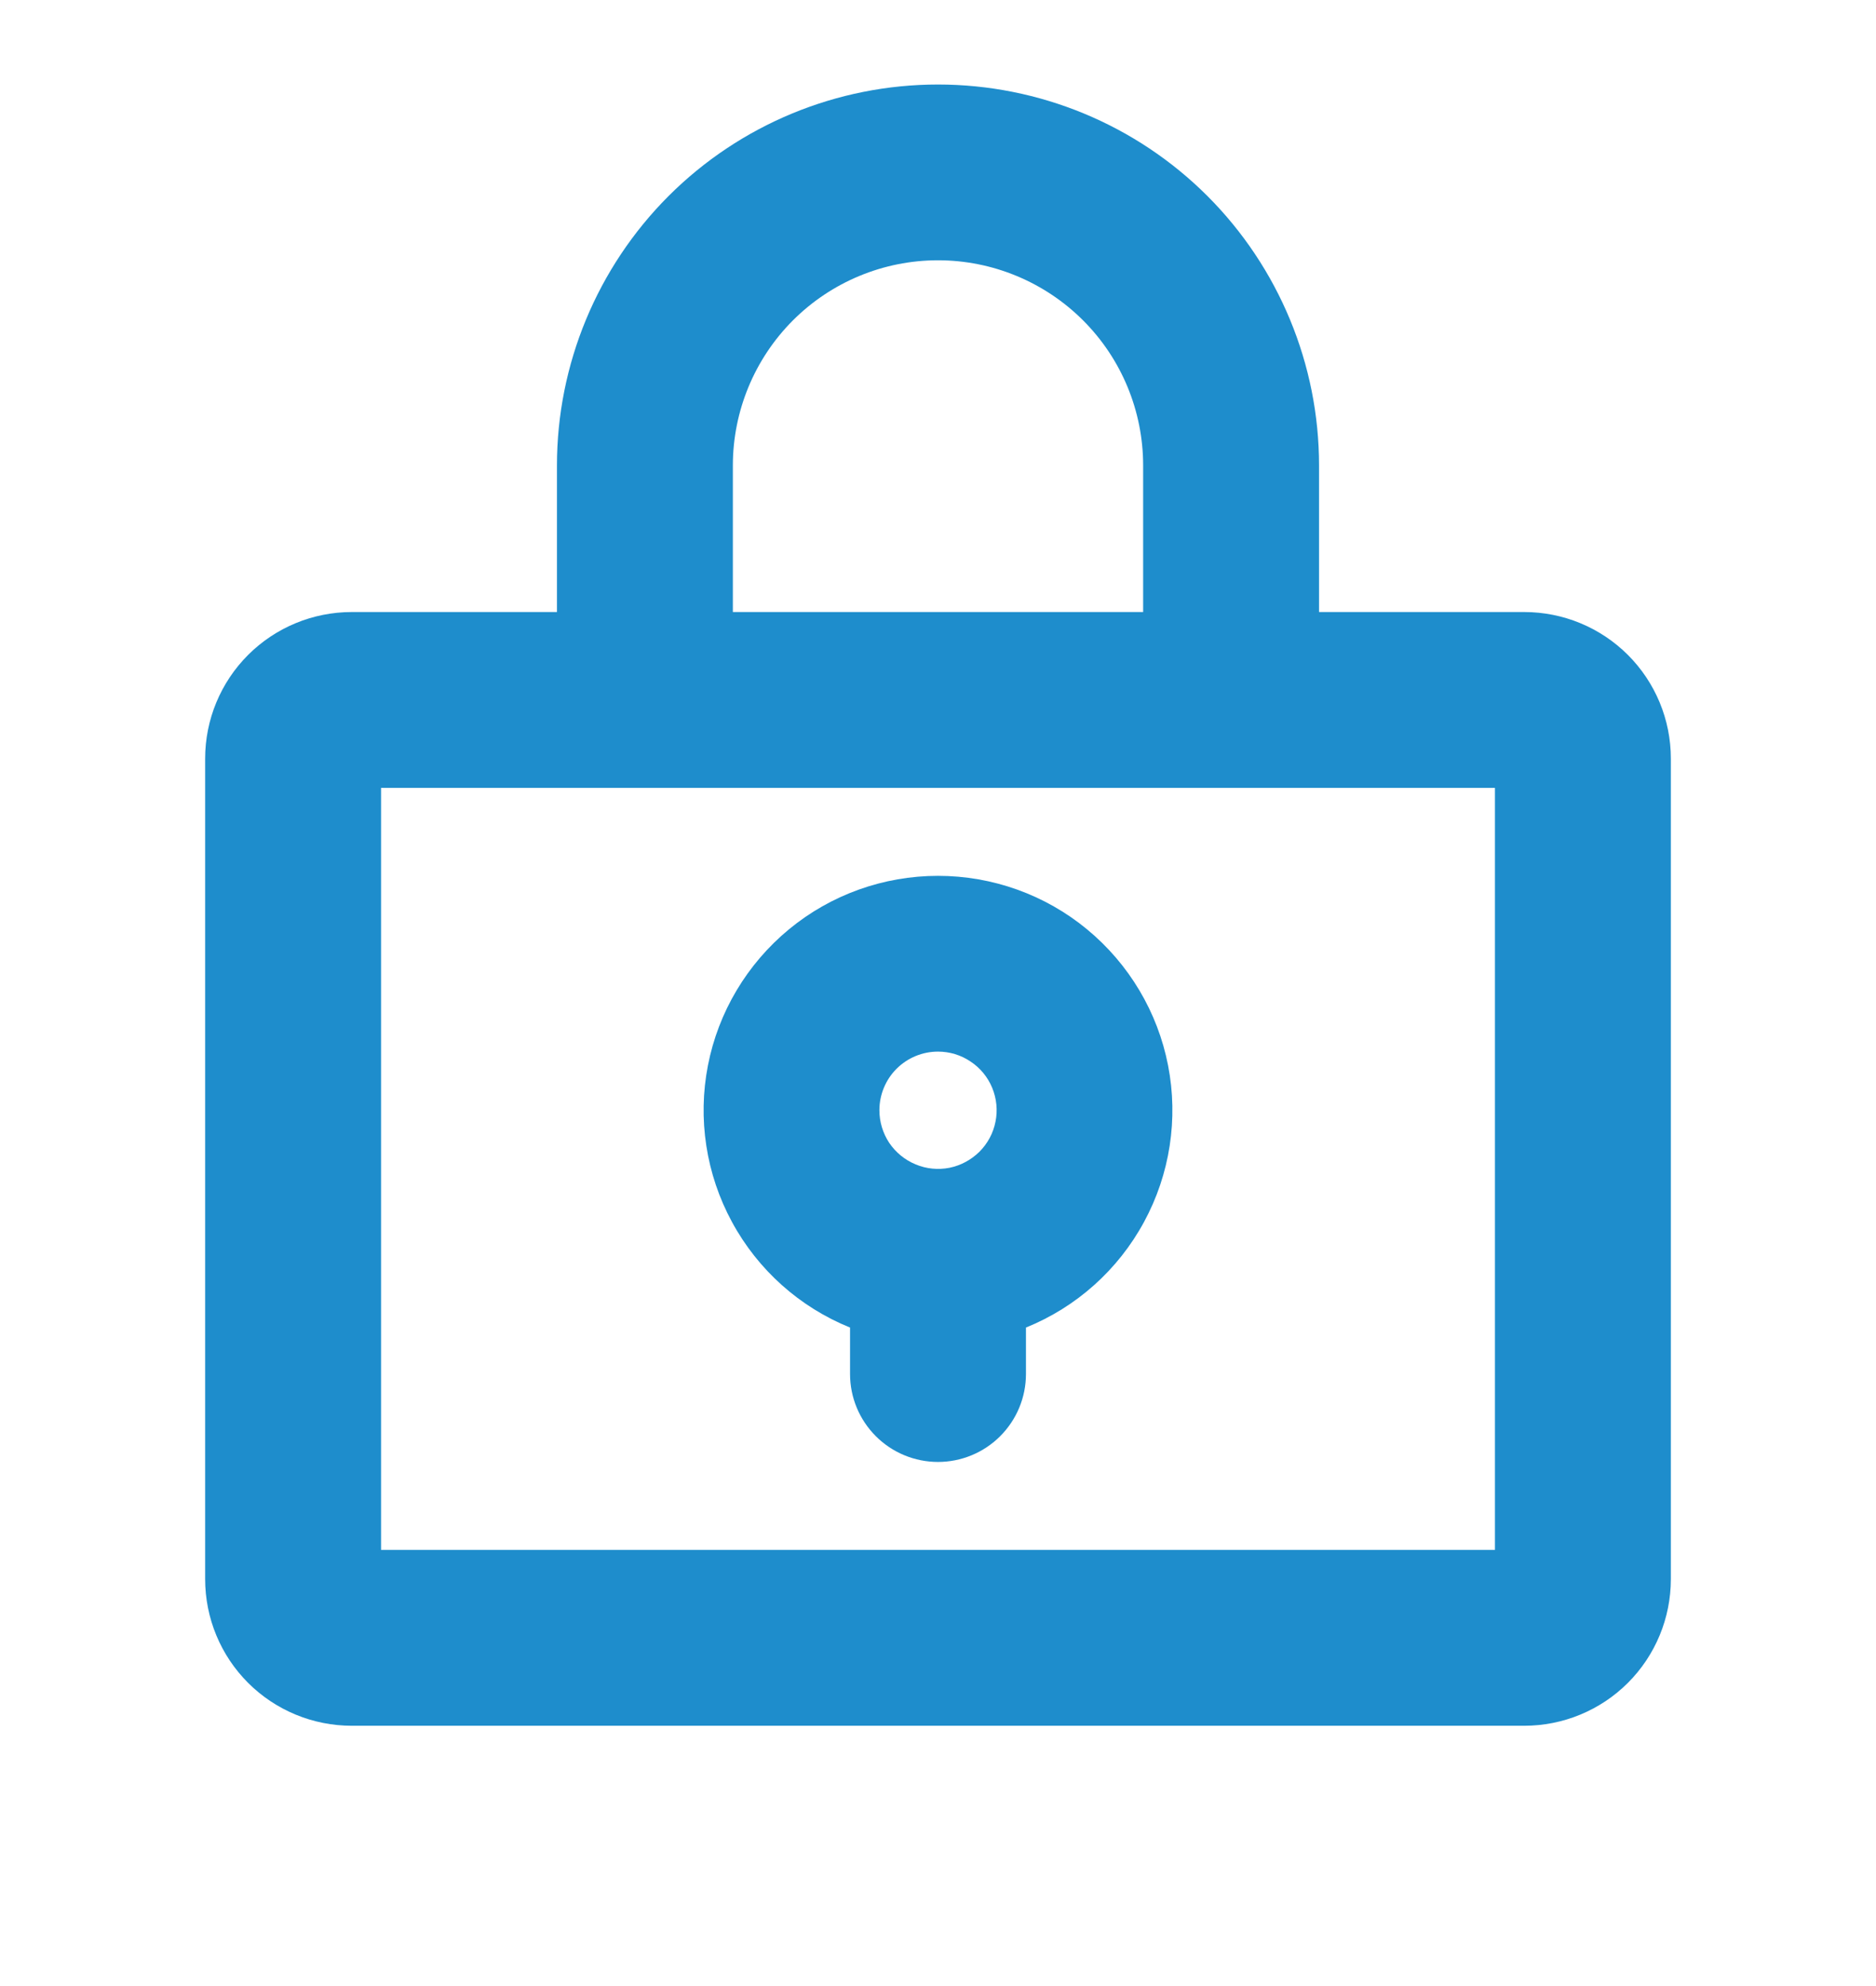 <svg width="17" height="18" viewBox="0 0 17 18" fill="none" xmlns="http://www.w3.org/2000/svg">
<g clip-path="url(#clip0_118_7631)">
<path d="M13.812 5.547H11.953V4.219C11.953 3.303 11.589 2.425 10.942 1.777C10.294 1.129 9.416 0.766 8.5 0.766C7.584 0.766 6.706 1.129 6.058 1.777C5.411 2.425 5.047 3.303 5.047 4.219V5.547H3.188C2.835 5.547 2.497 5.687 2.248 5.936C1.999 6.185 1.859 6.523 1.859 6.875V14.312C1.859 14.665 1.999 15.003 2.248 15.252C2.497 15.501 2.835 15.641 3.188 15.641H13.812C14.165 15.641 14.503 15.501 14.752 15.252C15.001 15.003 15.141 14.665 15.141 14.312V6.875C15.141 6.523 15.001 6.185 14.752 5.936C14.503 5.687 14.165 5.547 13.812 5.547ZM6.641 4.219C6.641 3.726 6.837 3.253 7.185 2.904C7.534 2.555 8.007 2.359 8.5 2.359C8.993 2.359 9.466 2.555 9.815 2.904C10.164 3.253 10.359 3.726 10.359 4.219V5.547H6.641V4.219ZM13.547 14.047H3.453V7.141H13.547V14.047ZM8.5 7.938C8.007 7.938 7.529 8.109 7.149 8.423C6.769 8.737 6.509 9.173 6.415 9.657C6.321 10.14 6.398 10.642 6.633 11.075C6.868 11.509 7.246 11.847 7.703 12.032V12.453C7.703 12.665 7.787 12.867 7.937 13.017C8.086 13.166 8.289 13.25 8.5 13.25C8.711 13.25 8.914 13.166 9.063 13.017C9.213 12.867 9.297 12.665 9.297 12.453V12.032C9.754 11.847 10.132 11.509 10.367 11.075C10.602 10.642 10.679 10.14 10.585 9.657C10.491 9.173 10.231 8.737 9.851 8.423C9.471 8.109 8.993 7.938 8.5 7.938ZM8.5 9.531C8.605 9.531 8.708 9.562 8.795 9.621C8.883 9.679 8.951 9.762 8.991 9.859C9.031 9.956 9.042 10.063 9.021 10.166C9.001 10.269 8.95 10.364 8.876 10.438C8.801 10.512 8.707 10.563 8.604 10.584C8.501 10.604 8.394 10.594 8.297 10.553C8.2 10.513 8.117 10.445 8.058 10.358C8 10.27 7.969 10.168 7.969 10.062C7.969 9.922 8.025 9.786 8.124 9.687C8.224 9.587 8.359 9.531 8.5 9.531Z" fill="#1E8DCC"/>
</g>
<defs>
<clipPath id="clip0_118_7631">
<rect width="17" height="17" fill="white" transform="translate(0 0.5)"/>
</clipPath>
</defs>
</svg>
